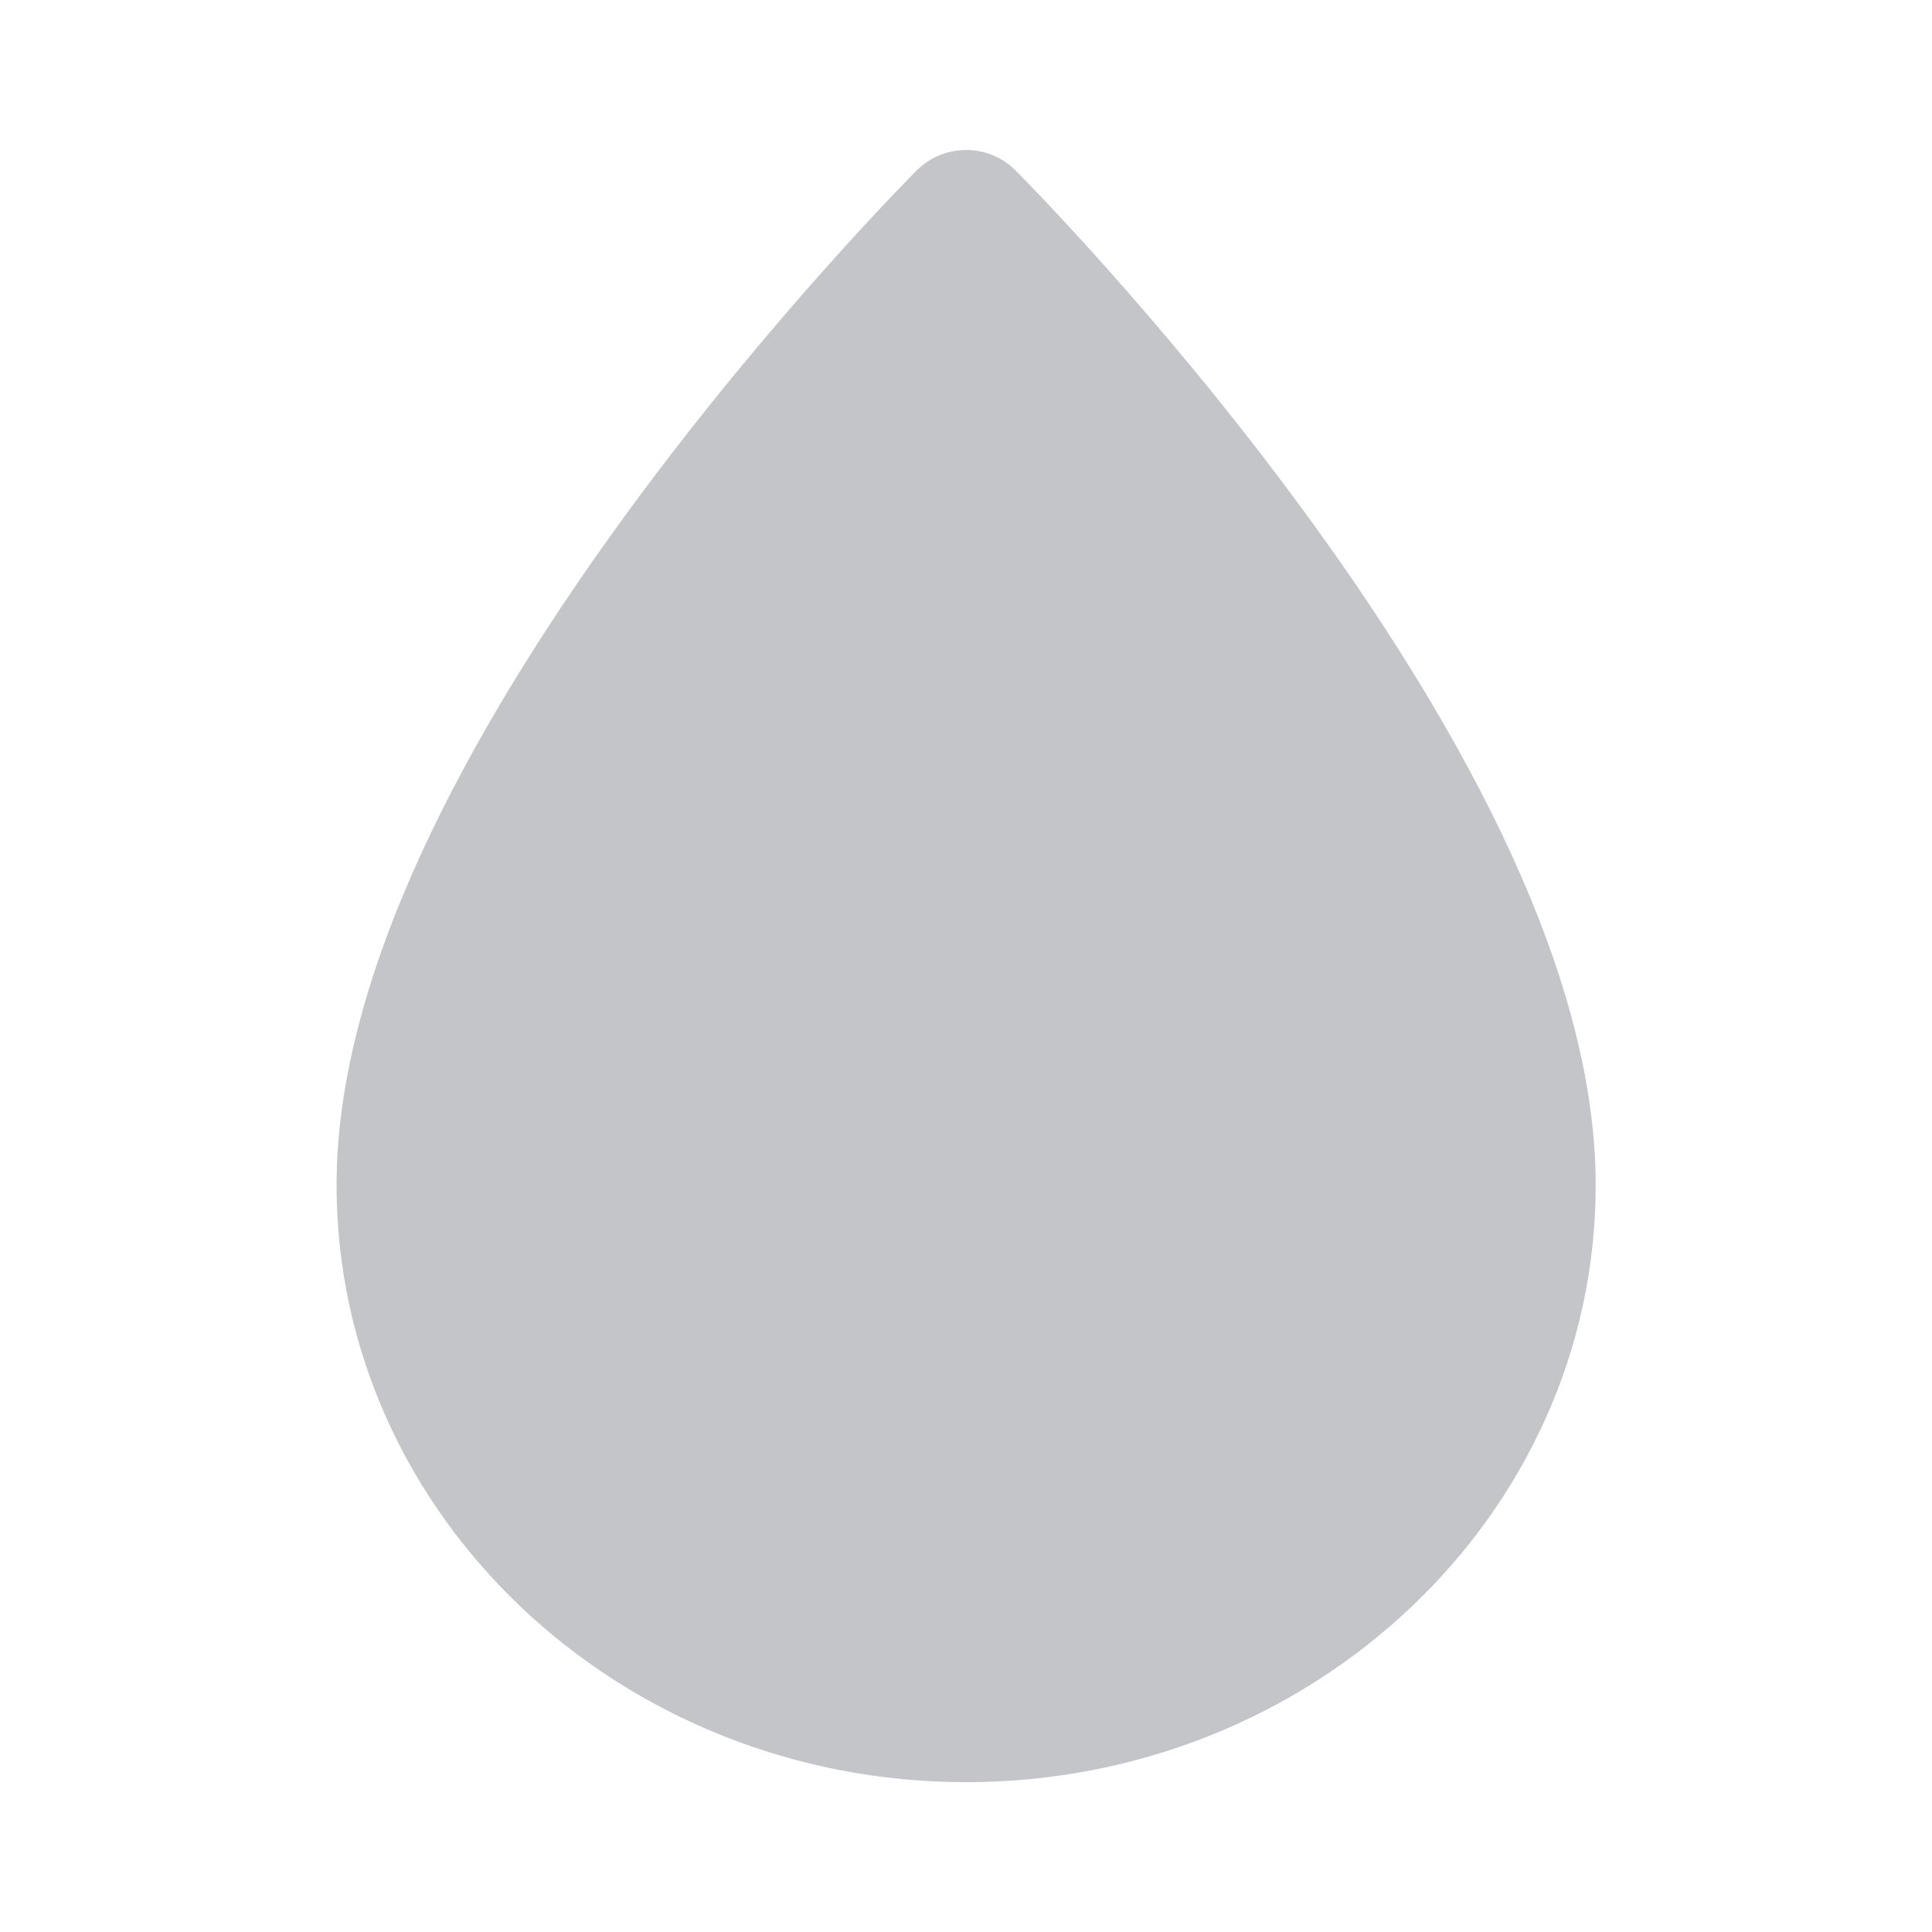 <svg width="29" height="29" viewBox="0 0 29 29" fill="none" xmlns="http://www.w3.org/2000/svg">
<path d="M14.502 25.701C9.87 25.701 6.102 22.152 6.102 17.789C6.102 11.701 14.502 3.301 14.502 3.301C14.502 3.301 22.902 11.701 22.902 17.789C22.902 22.152 19.133 25.701 14.502 25.701Z" fill="#C3C5C9"/>
<path d="M14.502 25.701C12.186 25.701 10.302 23.926 10.302 21.745C10.302 18.701 14.502 14.501 14.502 14.501C14.502 14.501 18.702 18.701 18.702 21.745C18.702 23.926 16.817 25.701 14.502 25.701Z" fill="#C3C5C9"/>
<path d="M14.502 25.701C9.87 25.701 6.102 22.152 6.102 17.789C6.102 11.701 14.502 3.301 14.502 3.301C14.502 3.301 22.902 11.701 22.902 17.789C22.902 22.152 19.133 25.701 14.502 25.701ZM14.502 25.701C12.186 25.701 10.302 23.926 10.302 21.745C10.302 18.701 14.502 14.501 14.502 14.501C14.502 14.501 18.702 18.701 18.702 21.745C18.702 23.926 16.817 25.701 14.502 25.701Z" stroke="#C3C5C9" stroke-width="2.1" stroke-linejoin="round"/>
</svg>
